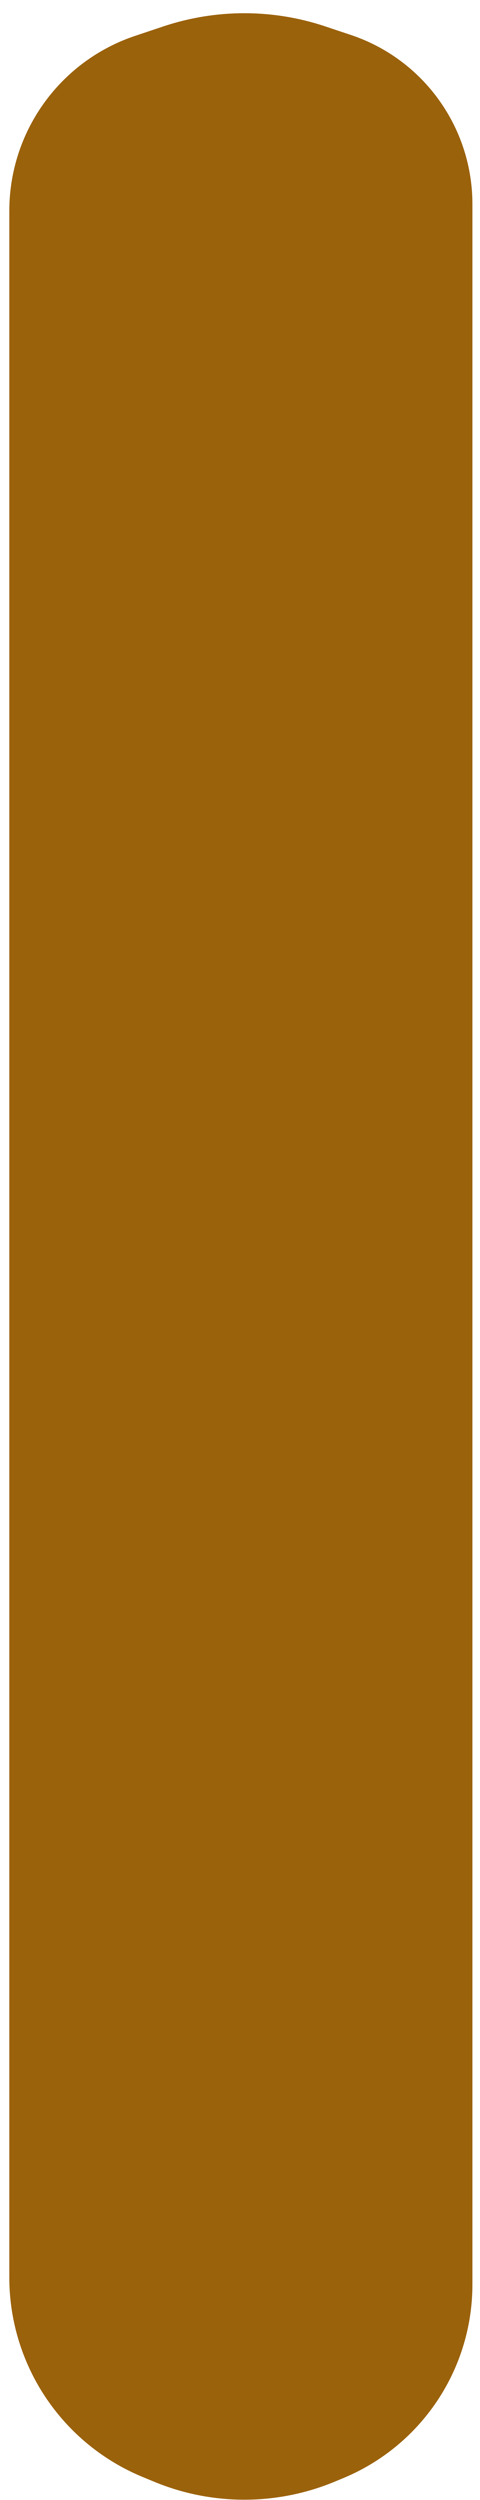 <svg width="10" height="52" viewBox="0 0 10 52" fill="none" xmlns="http://www.w3.org/2000/svg">
<path d="M2.818 0.745L3.41 0.547C4.501 0.184 5.68 0.184 6.77 0.547L7.306 0.726C8.109 0.993 8.796 1.527 9.253 2.239C9.638 2.837 9.842 3.533 9.842 4.245V47.518C9.842 48.266 9.65 49.002 9.283 49.654C8.806 50.502 8.058 51.167 7.16 51.541L6.982 51.615C5.771 52.12 4.409 52.12 3.199 51.615L2.955 51.514C2.096 51.156 1.369 50.539 0.876 49.75C0.431 49.037 0.194 48.214 0.194 47.373V4.385C0.194 3.585 0.444 2.805 0.909 2.155C1.38 1.495 2.049 1.001 2.818 0.745Z" fill="#9B620C"/>
</svg>
